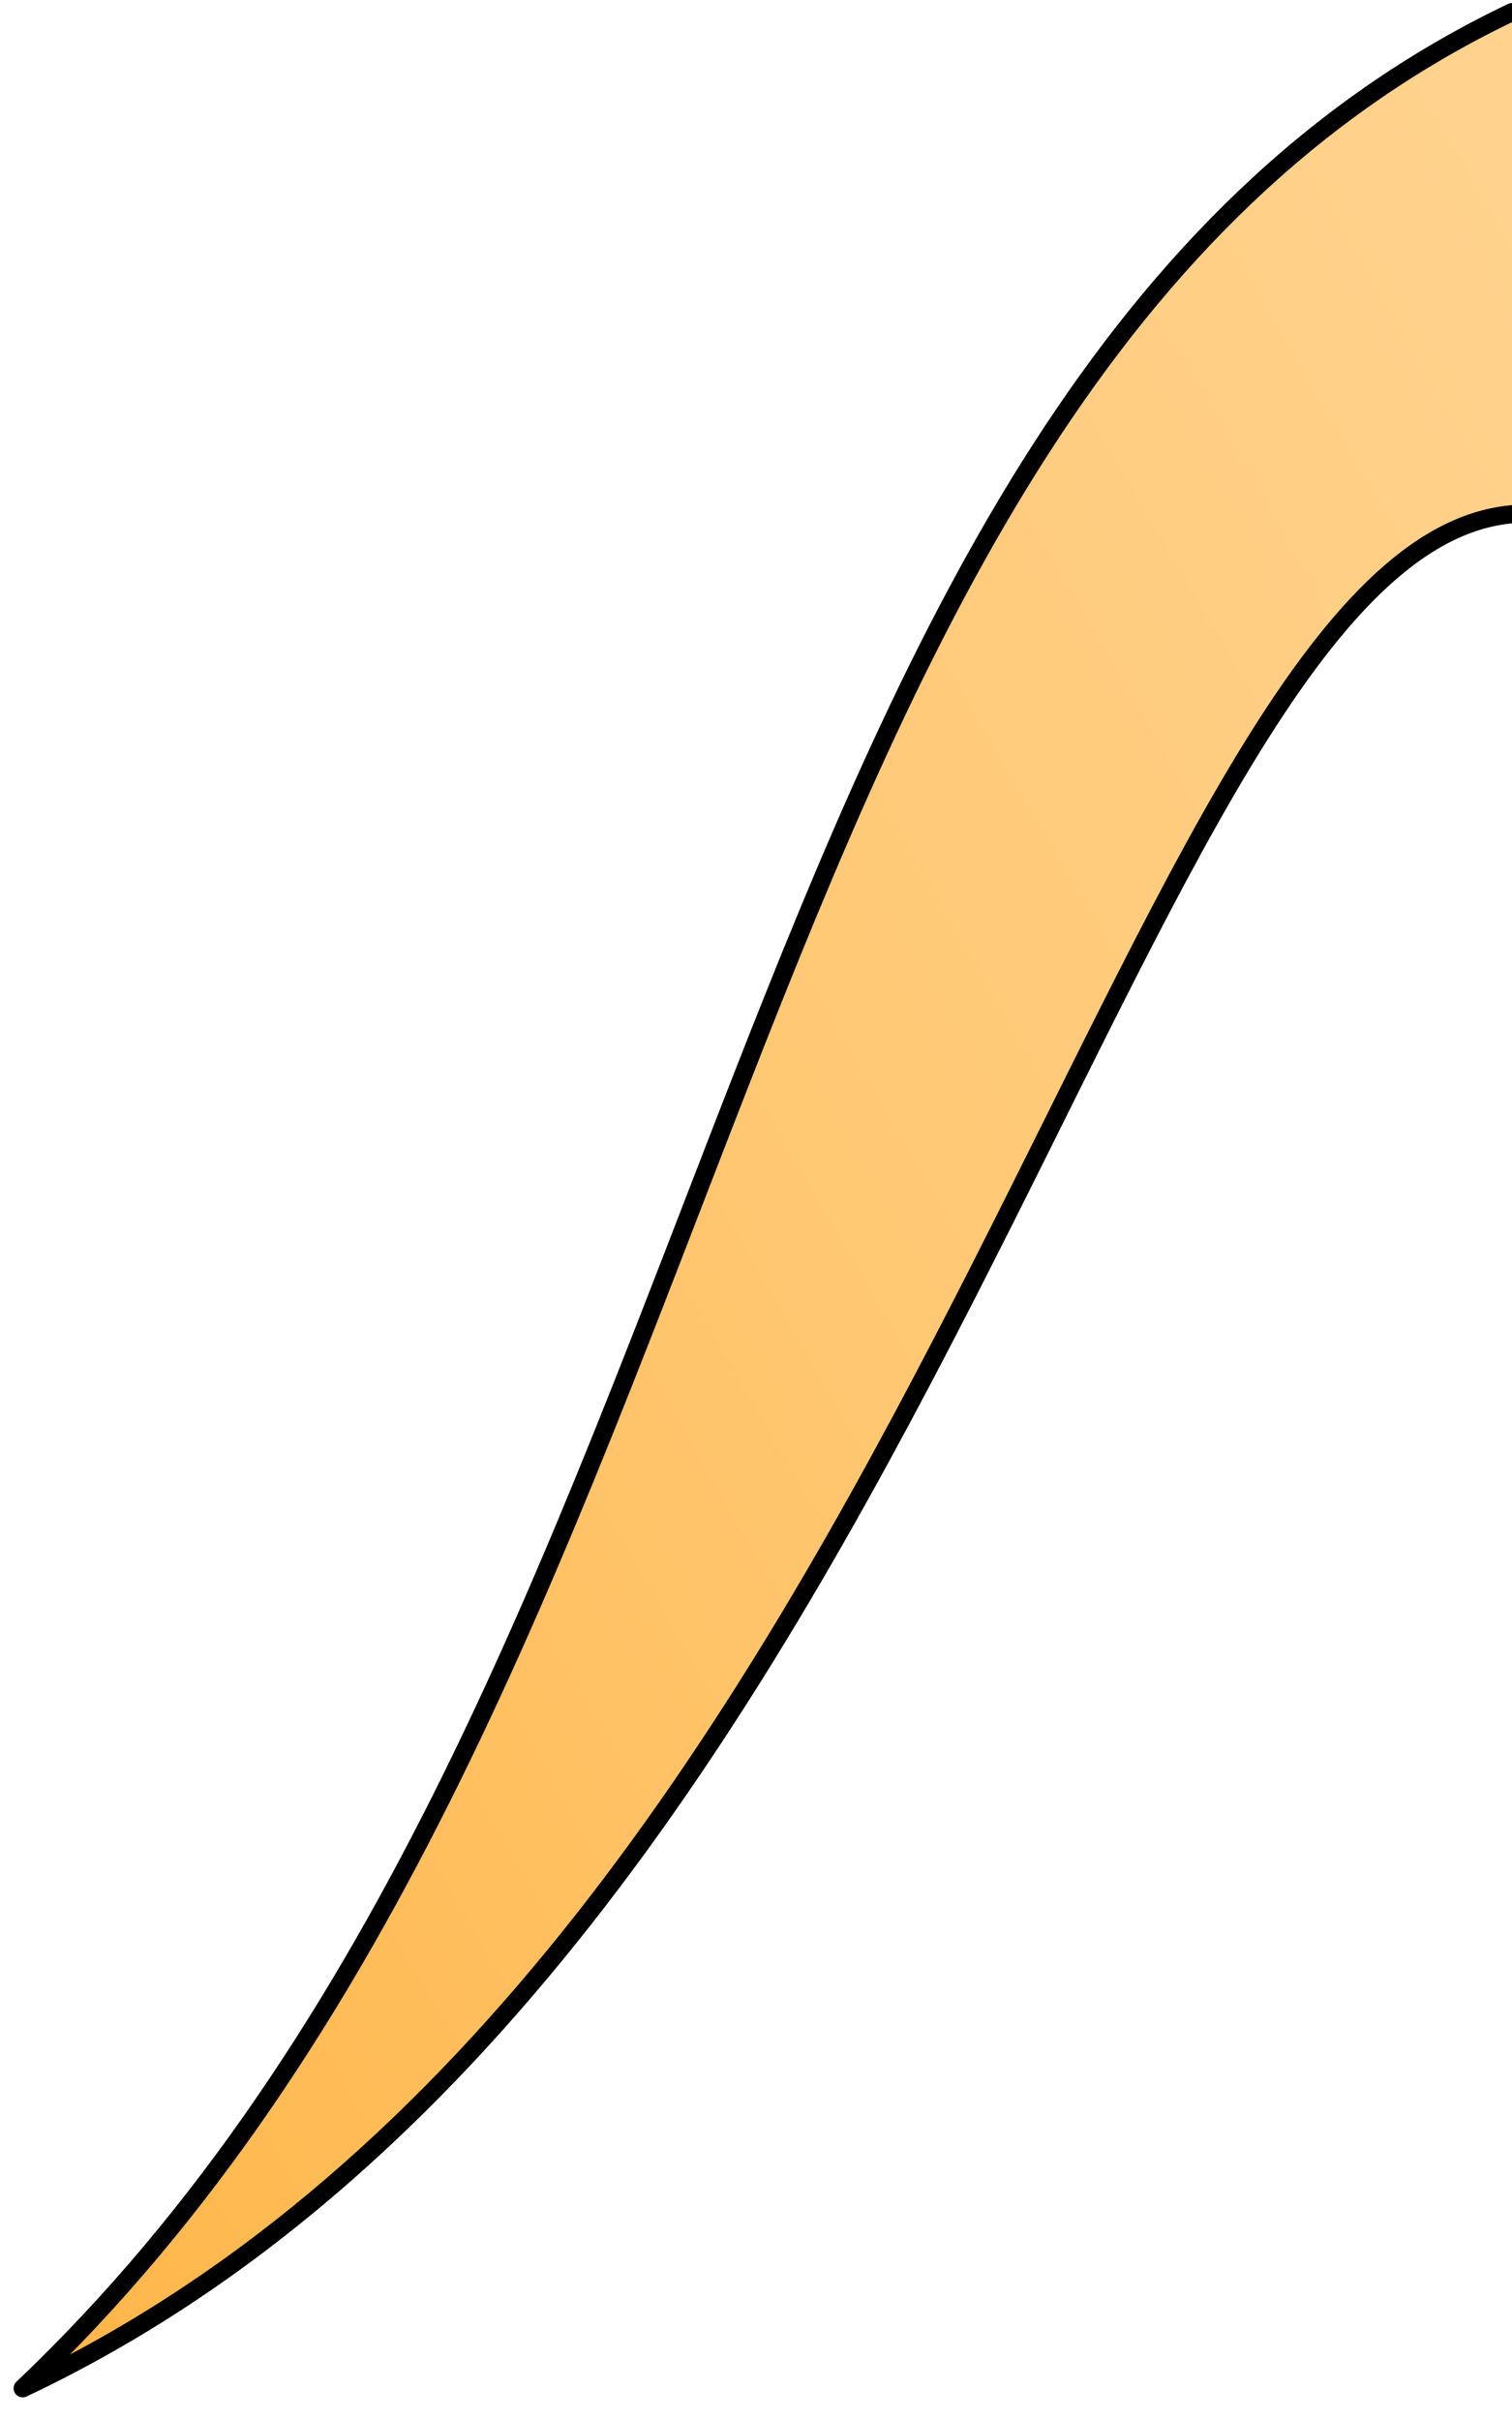 <?xml version="1.0" encoding="utf-8"?>
<svg
	version="1.1"
	xmlns="http://www.w3.org/2000/svg"
	xmlns:xlink="http://www.w3.org/1999/xlink"
	x="0%" y="0%"
	width="100%" height="100%"
	viewBox="0 0 250.0 400.0"
	enable-background="new 0 0 250.0 400.0"
	xml:space="preserve">
<defs>
	<linearGradient id="fillGrad2" x1="100.691%" y1="7.312%" x2="2.566%" y2="97.507%">
   		<stop offset="0.000%" style="stop-color:rgb(255,210,141);stop-opacity:1.000" />
		<stop offset="50.000%" style="stop-color:rgb(255,199,113);stop-opacity:1.000" />
		<stop offset="100.000%" style="stop-color:rgb(255,183,75);stop-opacity:1.000" />
	</linearGradient>

</defs>
	<path
		transform = "rotate(-0.00 126.88 198.38)"
		fill="url(#fillGrad2)"
		stroke="#000000"
		fill-opacity="1.0"
		stroke-opacity="1.000"
		fill-rule="nonzero"
		stroke-width="3"
		stroke-linejoin="round"
		stroke-linecap="round"
		d="M250.00,2.00C116.17,65.84,125.53,279.22,3.75,394.76C153.64,323.98,185.91,90.82,250.00,85.00"/>
</svg>